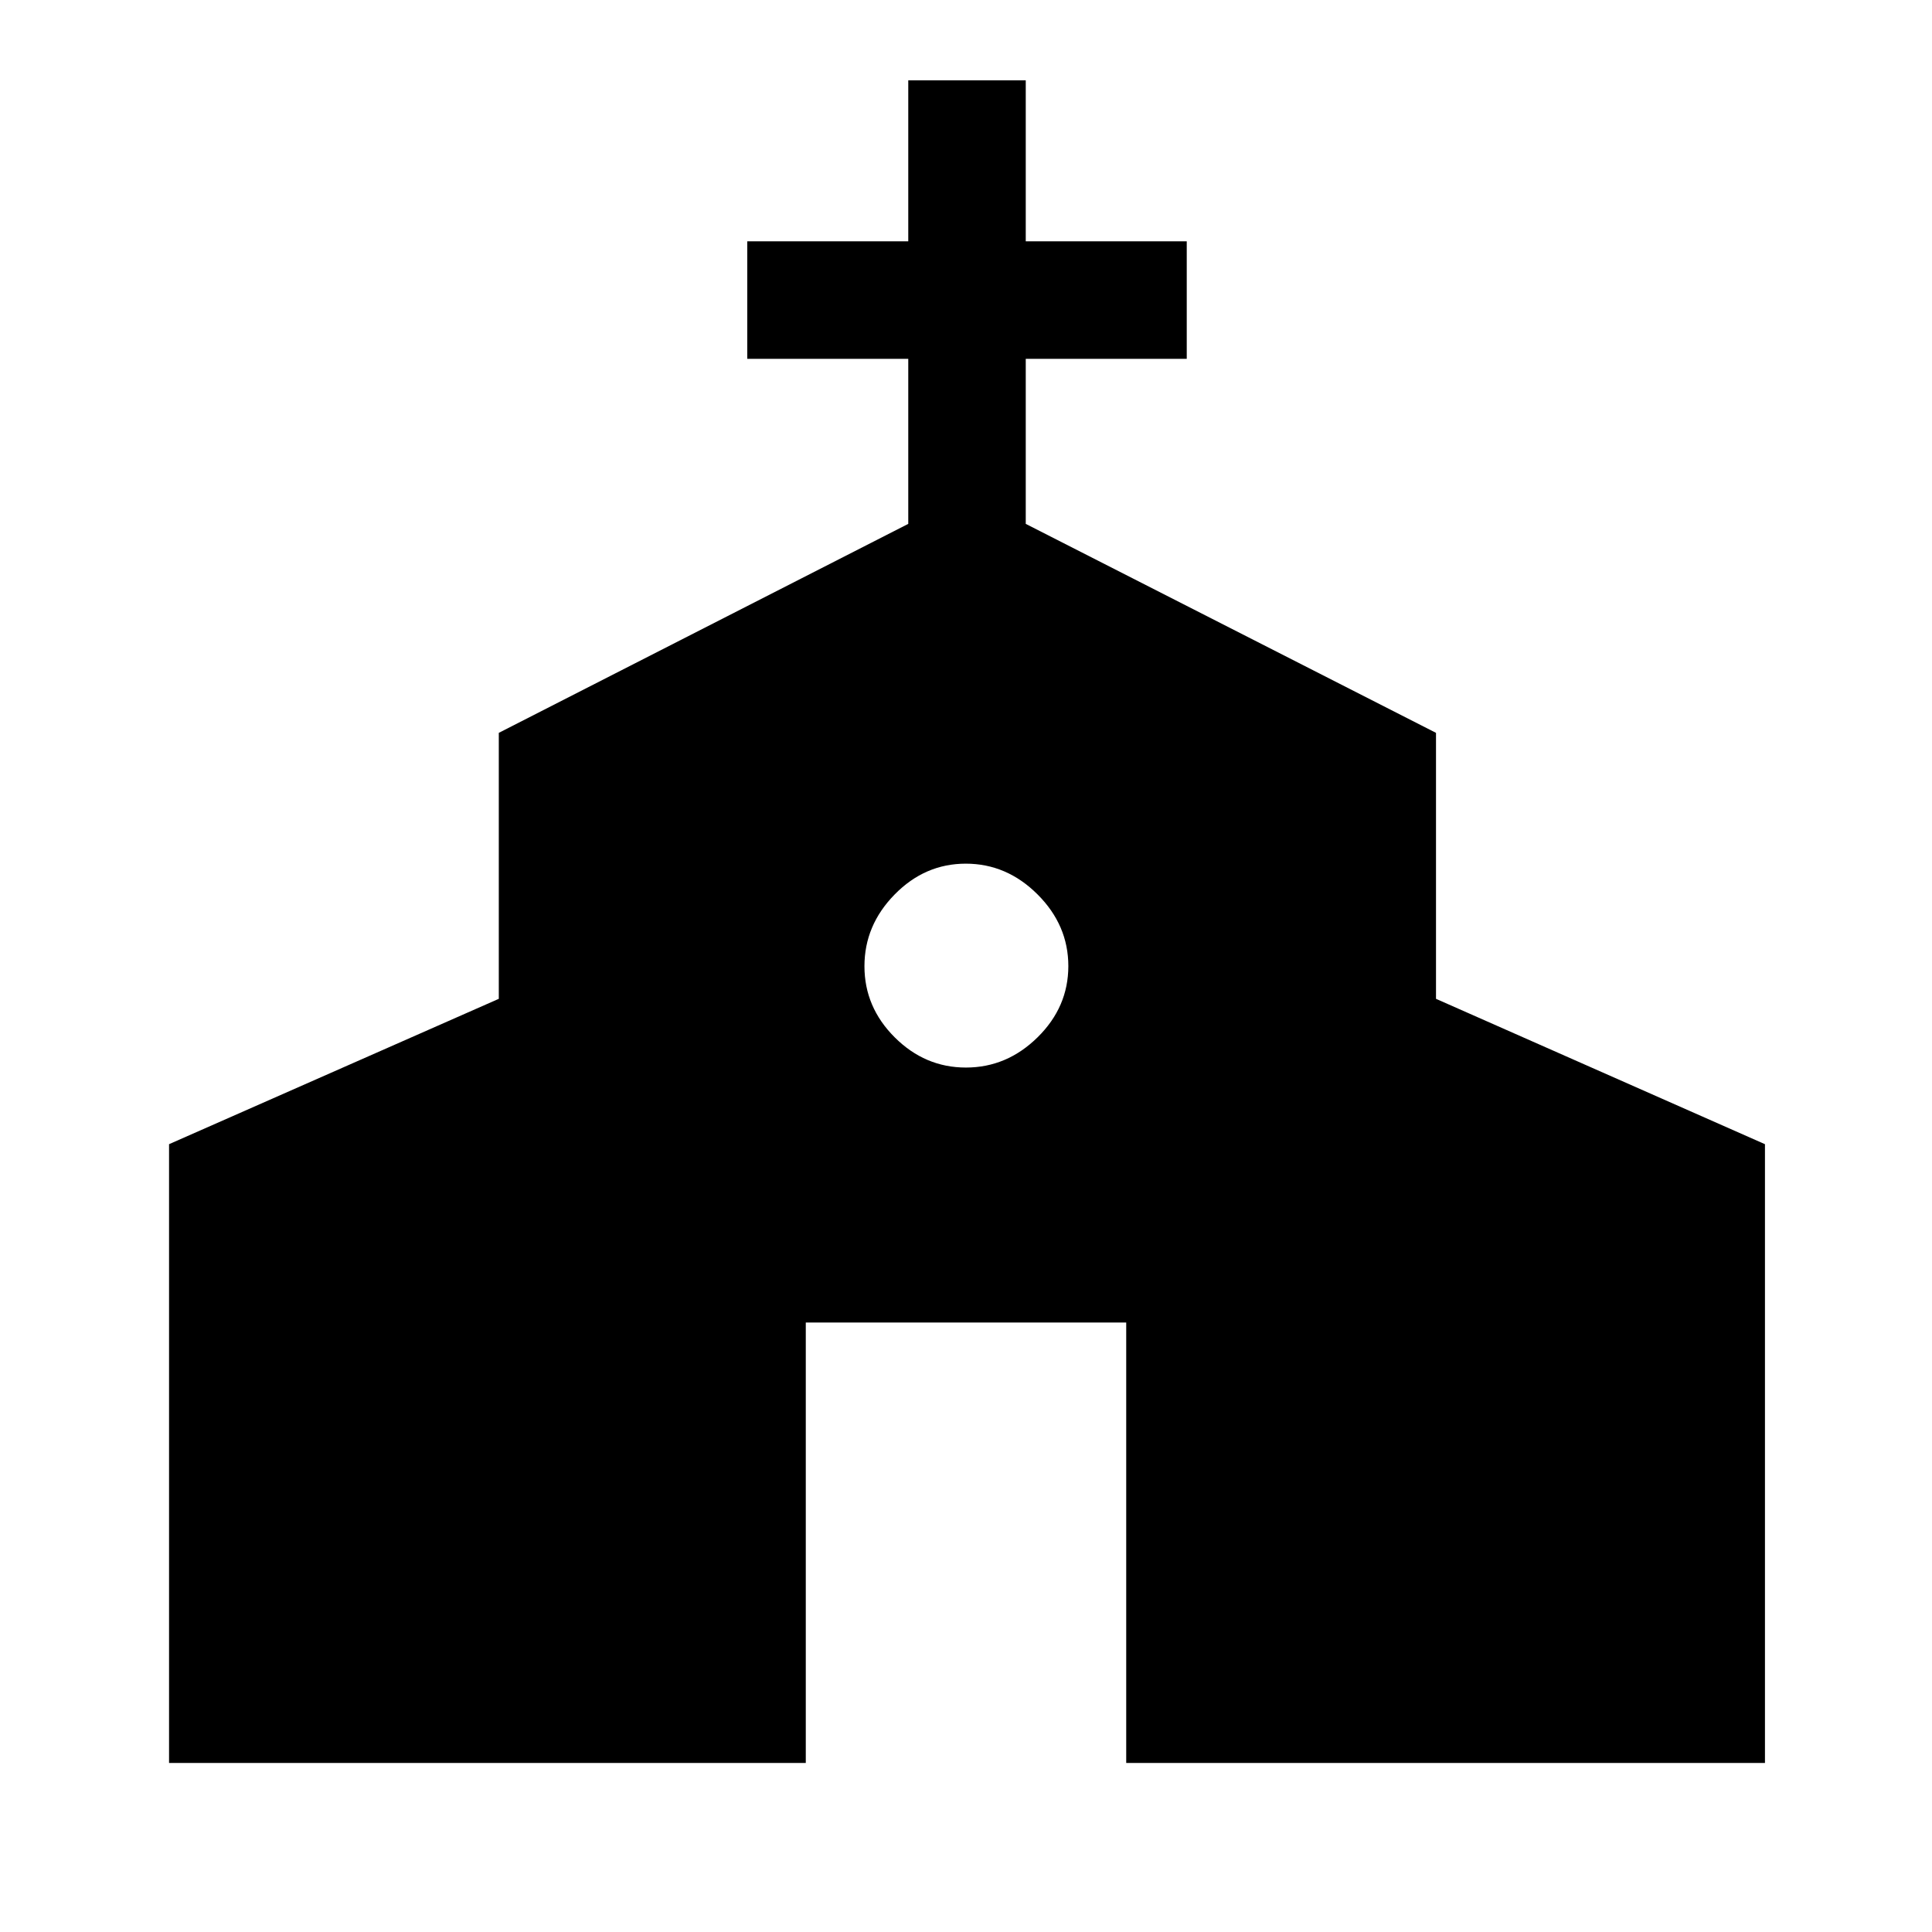<svg xmlns="http://www.w3.org/2000/svg" height="48" viewBox="0 -960 960 960" width="48"><path d="M84-84v-307.46l163.85-72.23v-132.16l203.46-103.84v-82h-80v-58.39h80v-80h58.38v80h80v58.39h-80v82l203.85 103.84v132.16L877-391.46V-84H559.61v-218.85H400.39V-84H84Zm395.96-345.54q20.35 0 35.62-15.04 15.27-15.04 15.27-35.38 0-20.35-15.31-35.62-15.3-15.27-35.64-15.27t-35.35 15.31q-15.01 15.3-15.01 35.64t15.04 35.35q15.04 15.01 35.38 15.01Z"/></svg>